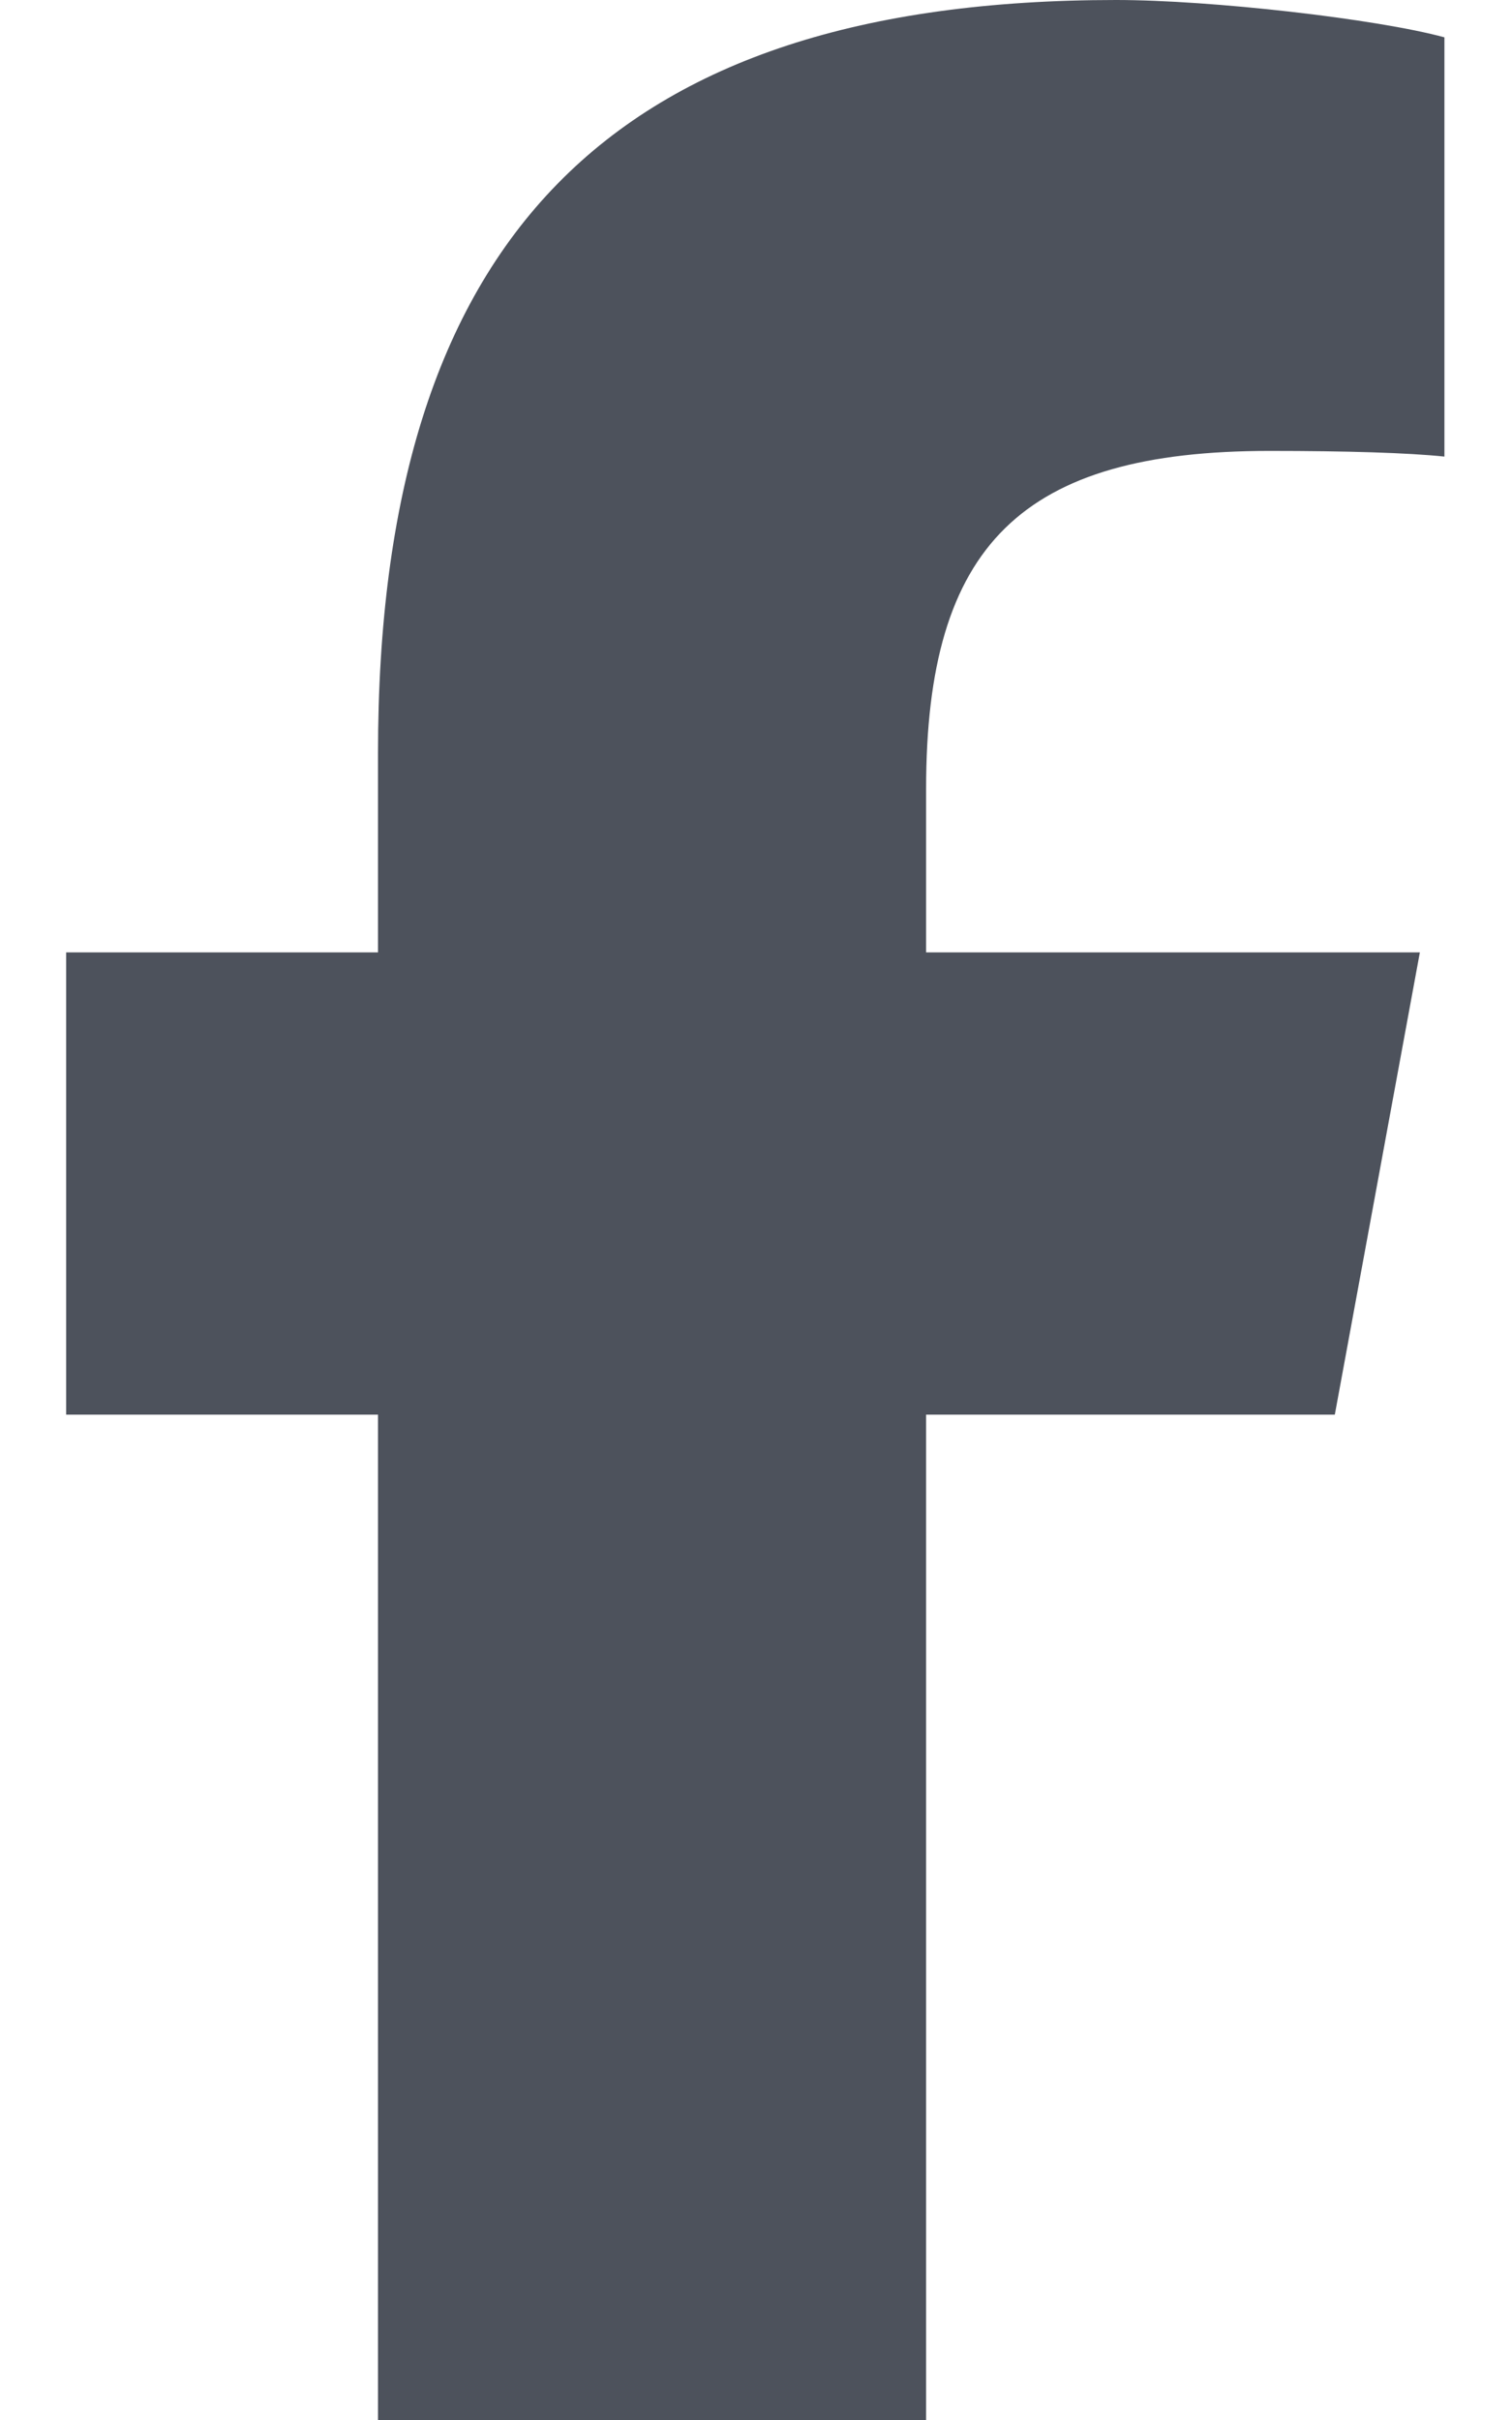 <svg xmlns="http://www.w3.org/2000/svg" viewBox="0 0 320 512"><!--!Font Awesome Free 6.5.2 by @fontawesome - https://fontawesome.com License - https://fontawesome.com/license/free Copyright 2024 Fonticons, Inc.--><path fill="#4d525c" d="M80 299.3V512H196V299.3h86.5l18-97.8H196V166.9c0-51.7 20.3-71.5 72.7-71.5c16.3 0 29.4 .4 37 1.2V7.9C291.4 4 256.4 0 236.2 0C129.3 0 80 50.5 80 159.4v42.1H14v97.8H80z"/></svg>